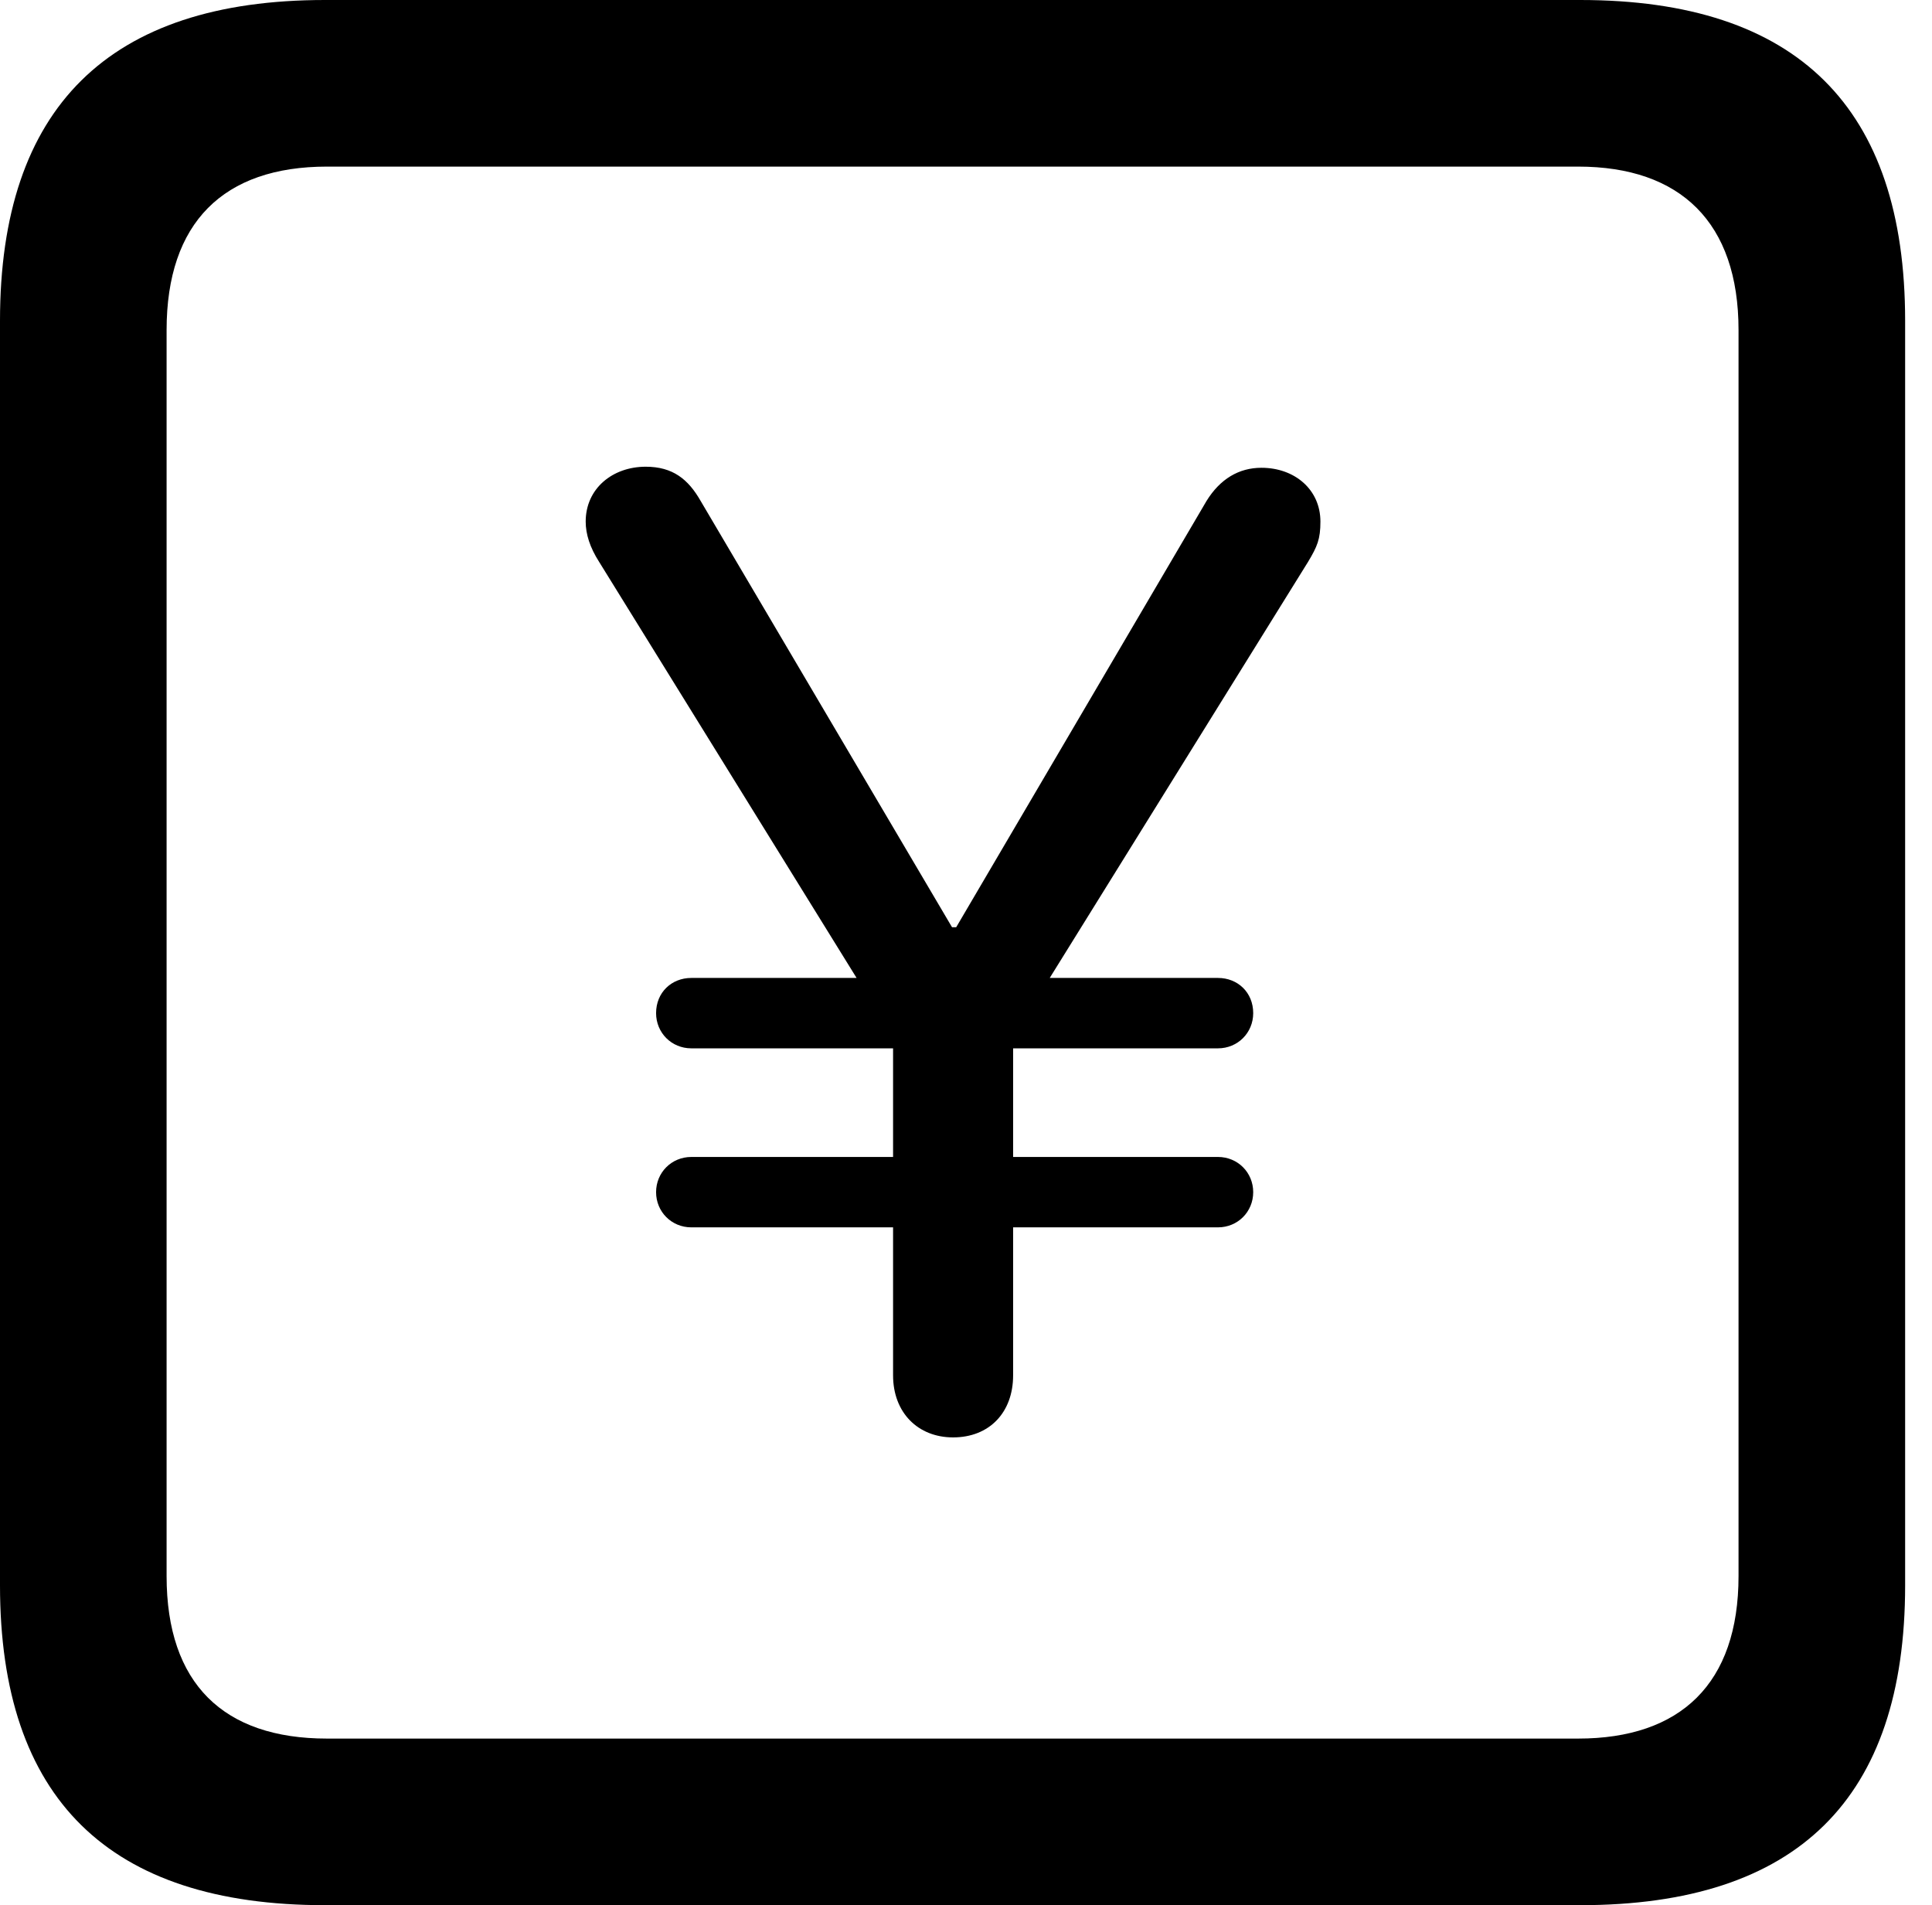 <svg version="1.1" xmlns="http://www.w3.org/2000/svg" xmlns:xlink="http://www.w3.org/1999/xlink" viewBox="0 0 25.525 25.17">
 <g>
  
  <path d="M4.293 25.17L20.877 25.17C23.748 25.17 25.17 23.762 25.17 20.945L25.17 4.238C25.17 1.422 23.748 0 20.877 0L4.293 0C1.436 0 0 1.422 0 4.238L0 20.945C0 23.762 1.436 25.17 4.293 25.17ZM4.32 22.969C2.953 22.969 2.201 22.244 2.201 20.822L2.201 4.361C2.201 2.939 2.953 2.201 4.32 2.201L20.85 2.201C22.203 2.201 22.969 2.939 22.969 4.361L22.969 20.822C22.969 22.244 22.203 22.969 20.85 22.969Z" style="fill:hsl(0 0 0/0.85)"></path>
  <path d="M12.592 18.99C13.07 18.99 13.385 18.662 13.385 18.17L13.385 13.699L17.281 7.424C17.404 7.219 17.445 7.123 17.445 6.891C17.445 6.467 17.104 6.18 16.666 6.18C16.365 6.18 16.119 6.33 15.941 6.617L12.633 12.25L12.578 12.25L9.256 6.617C9.092 6.33 8.887 6.166 8.531 6.166C8.094 6.166 7.738 6.453 7.738 6.891C7.738 7.055 7.793 7.232 7.916 7.424L11.799 13.699L11.799 18.17C11.799 18.662 12.127 18.99 12.592 18.99ZM8.668 13.385C8.668 13.645 8.873 13.85 9.133 13.85L16.092 13.85C16.352 13.85 16.557 13.645 16.557 13.385C16.557 13.111 16.352 12.92 16.092 12.92L9.133 12.92C8.873 12.92 8.668 13.111 8.668 13.385ZM8.668 15.75C8.668 16.01 8.873 16.215 9.133 16.215L16.092 16.215C16.352 16.215 16.557 16.01 16.557 15.75C16.557 15.49 16.352 15.285 16.092 15.285L9.133 15.285C8.873 15.285 8.668 15.49 8.668 15.75Z" style="fill:hsl(0 0 0/0.85)"></path>
 </g>
</svg>